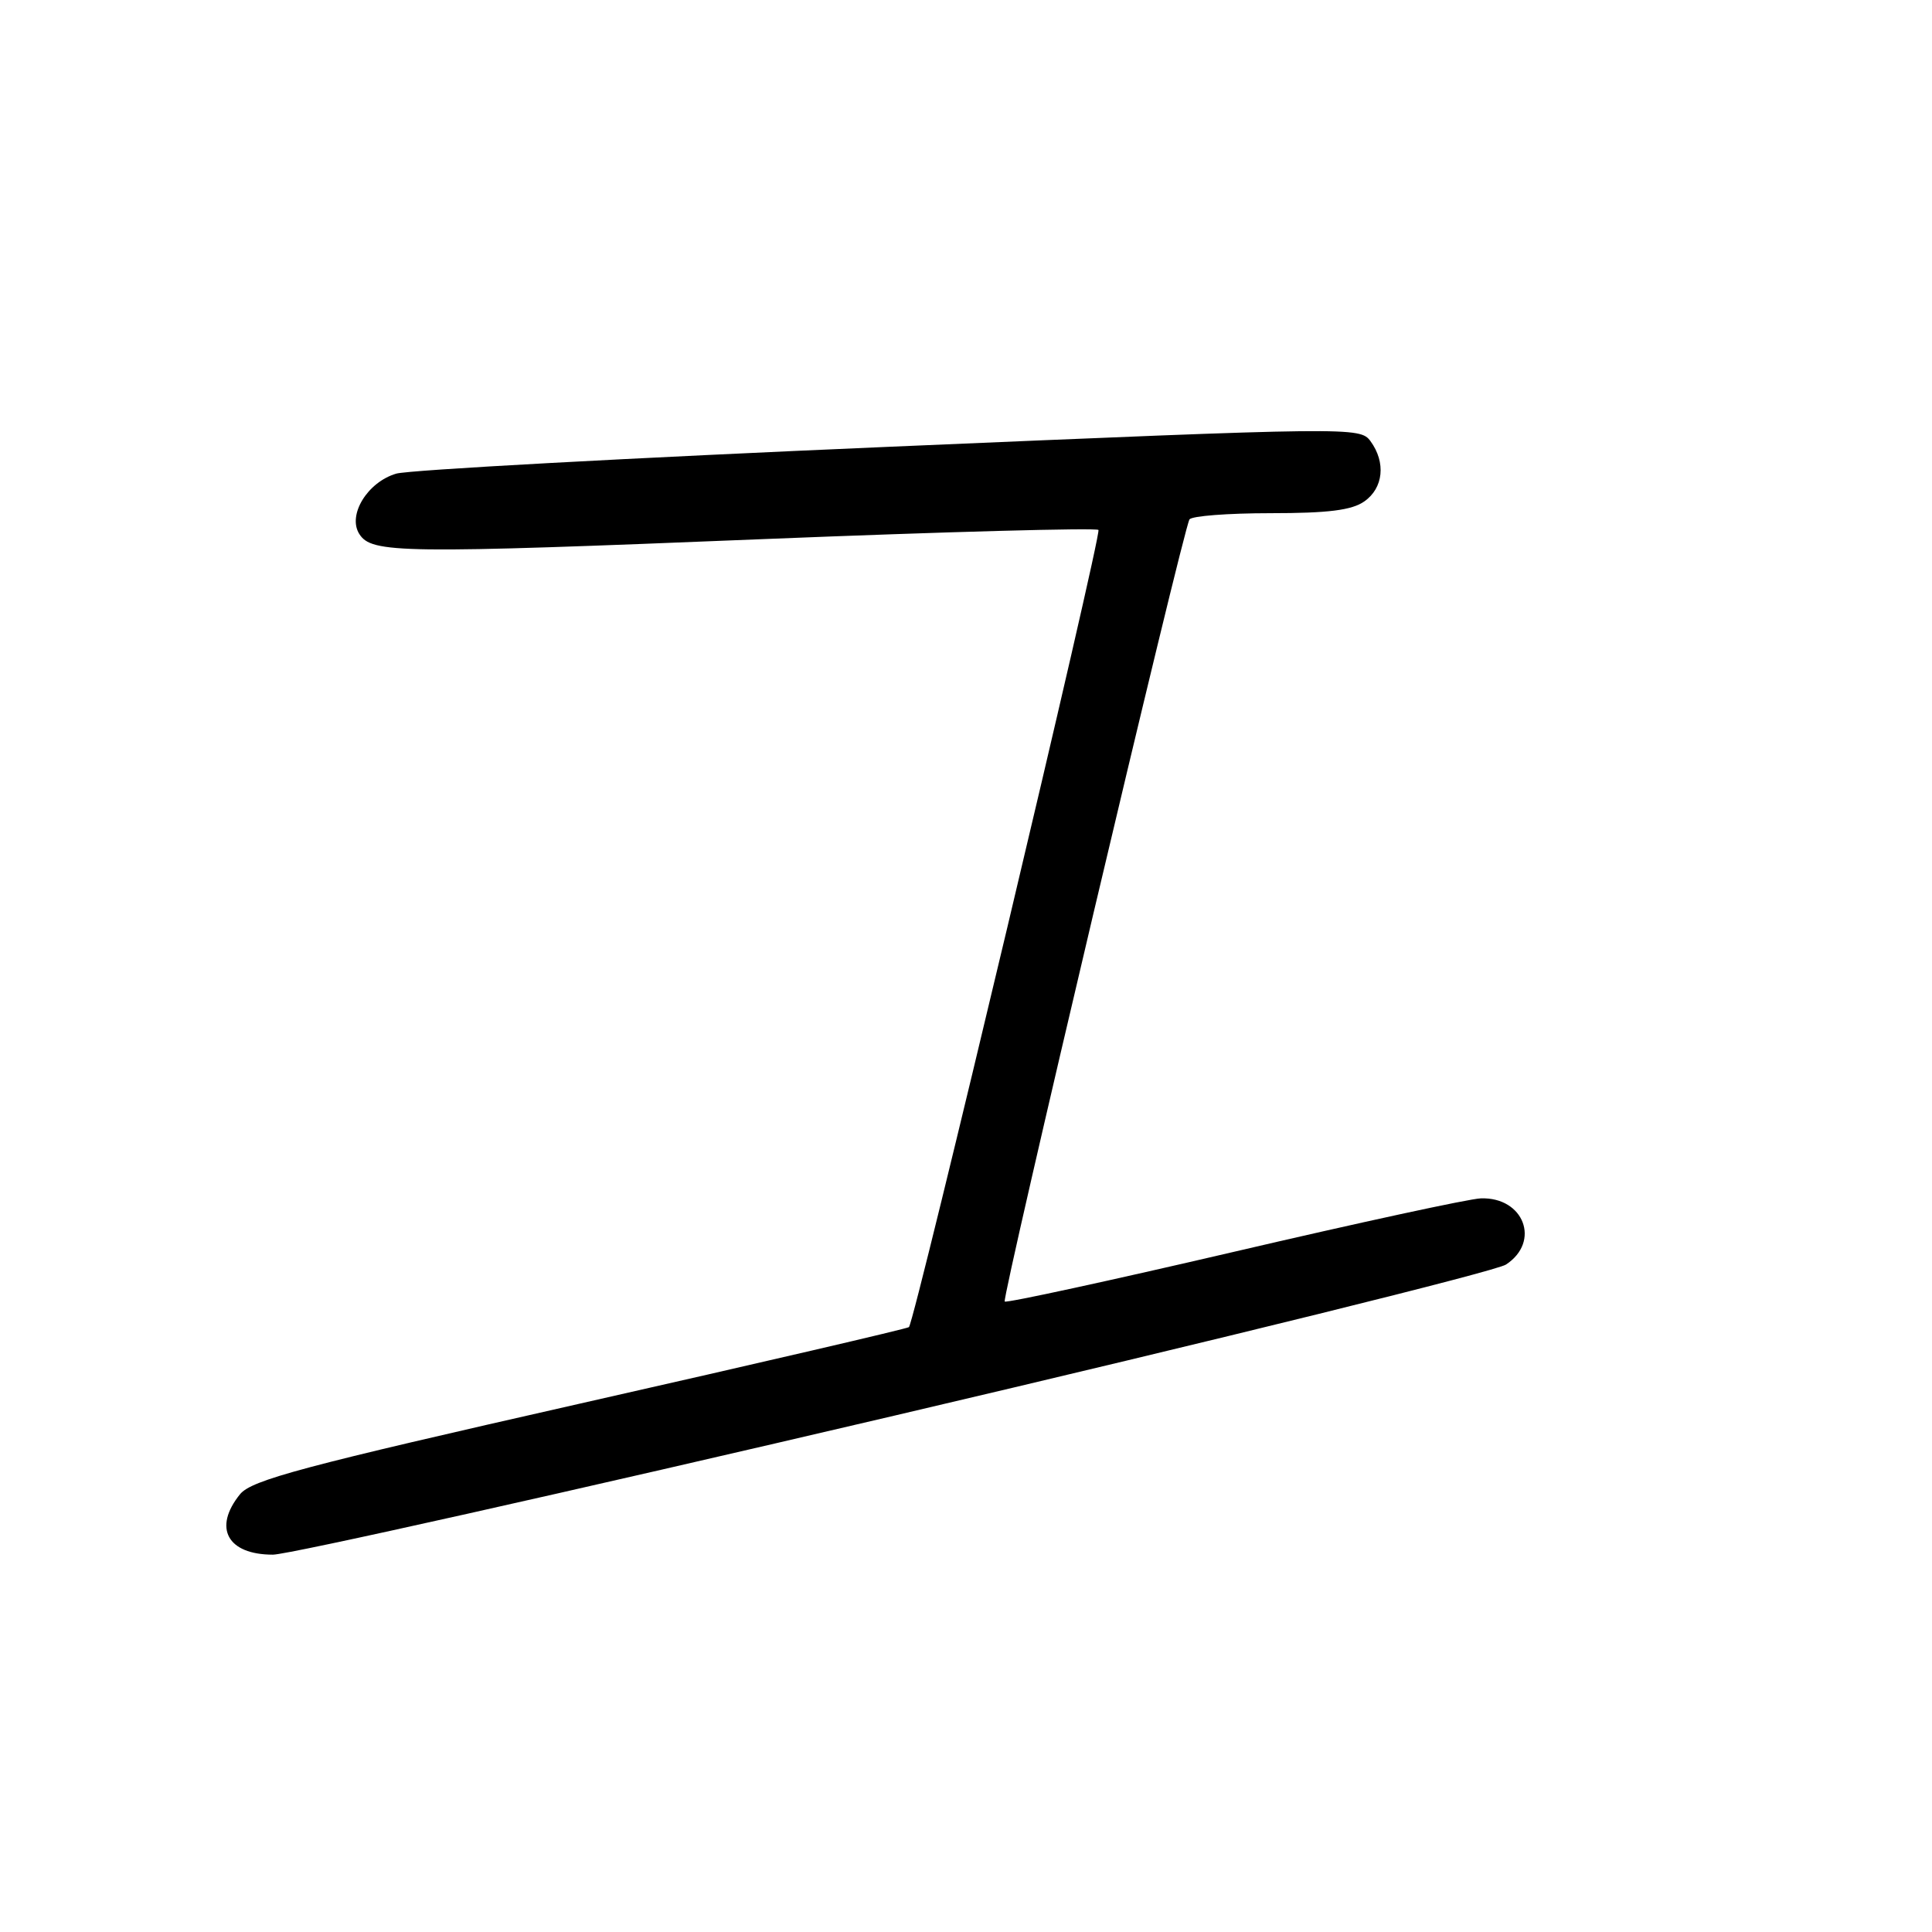 <?xml version="1.0" encoding="UTF-8" standalone="no"?>
<!DOCTYPE svg PUBLIC "-//W3C//DTD SVG 1.1//EN" "http://www.w3.org/Graphics/SVG/1.1/DTD/svg11.dtd" >
<svg xmlns="http://www.w3.org/2000/svg" xmlns:xlink="http://www.w3.org/1999/xlink" version="1.1" viewBox="0 0 256 256">
 <g >
 <path fill="currentColor"
d=" M 118.51 187.58 C 161.74 177.45 198.20 168.44 199.55 167.56 C 204.18 164.53 201.92 158.60 196.22 158.79 C 194.72 158.83 180.01 162.02 163.51 165.87 C 147.02 169.71 133.35 172.68 133.13 172.46 C 132.71 172.04 156.76 70.20 157.61 68.83 C 157.89 68.37 162.72 68.00 168.34 68.00 C 175.97 68.00 179.12 67.61 180.78 66.44 C 183.31 64.67 183.66 61.28 181.60 58.46 C 180.21 56.57 179.27 56.58 117.85 59.20 C 83.56 60.67 54.15 62.27 52.50 62.76 C 48.70 63.88 46.03 68.23 47.60 70.74 C 49.23 73.34 52.93 73.39 101.25 71.43 C 125.31 70.46 145.25 69.92 145.55 70.22 C 146.03 70.70 121.26 174.90 120.44 175.85 C 120.27 176.04 100.67 180.60 76.87 185.98 C 40.12 194.30 33.33 196.11 31.80 198.00 C 28.20 202.45 30.13 206.00 36.16 206.00 C 38.23 206.00 75.29 197.71 118.51 187.58 Z "/>
</g>
</svg>